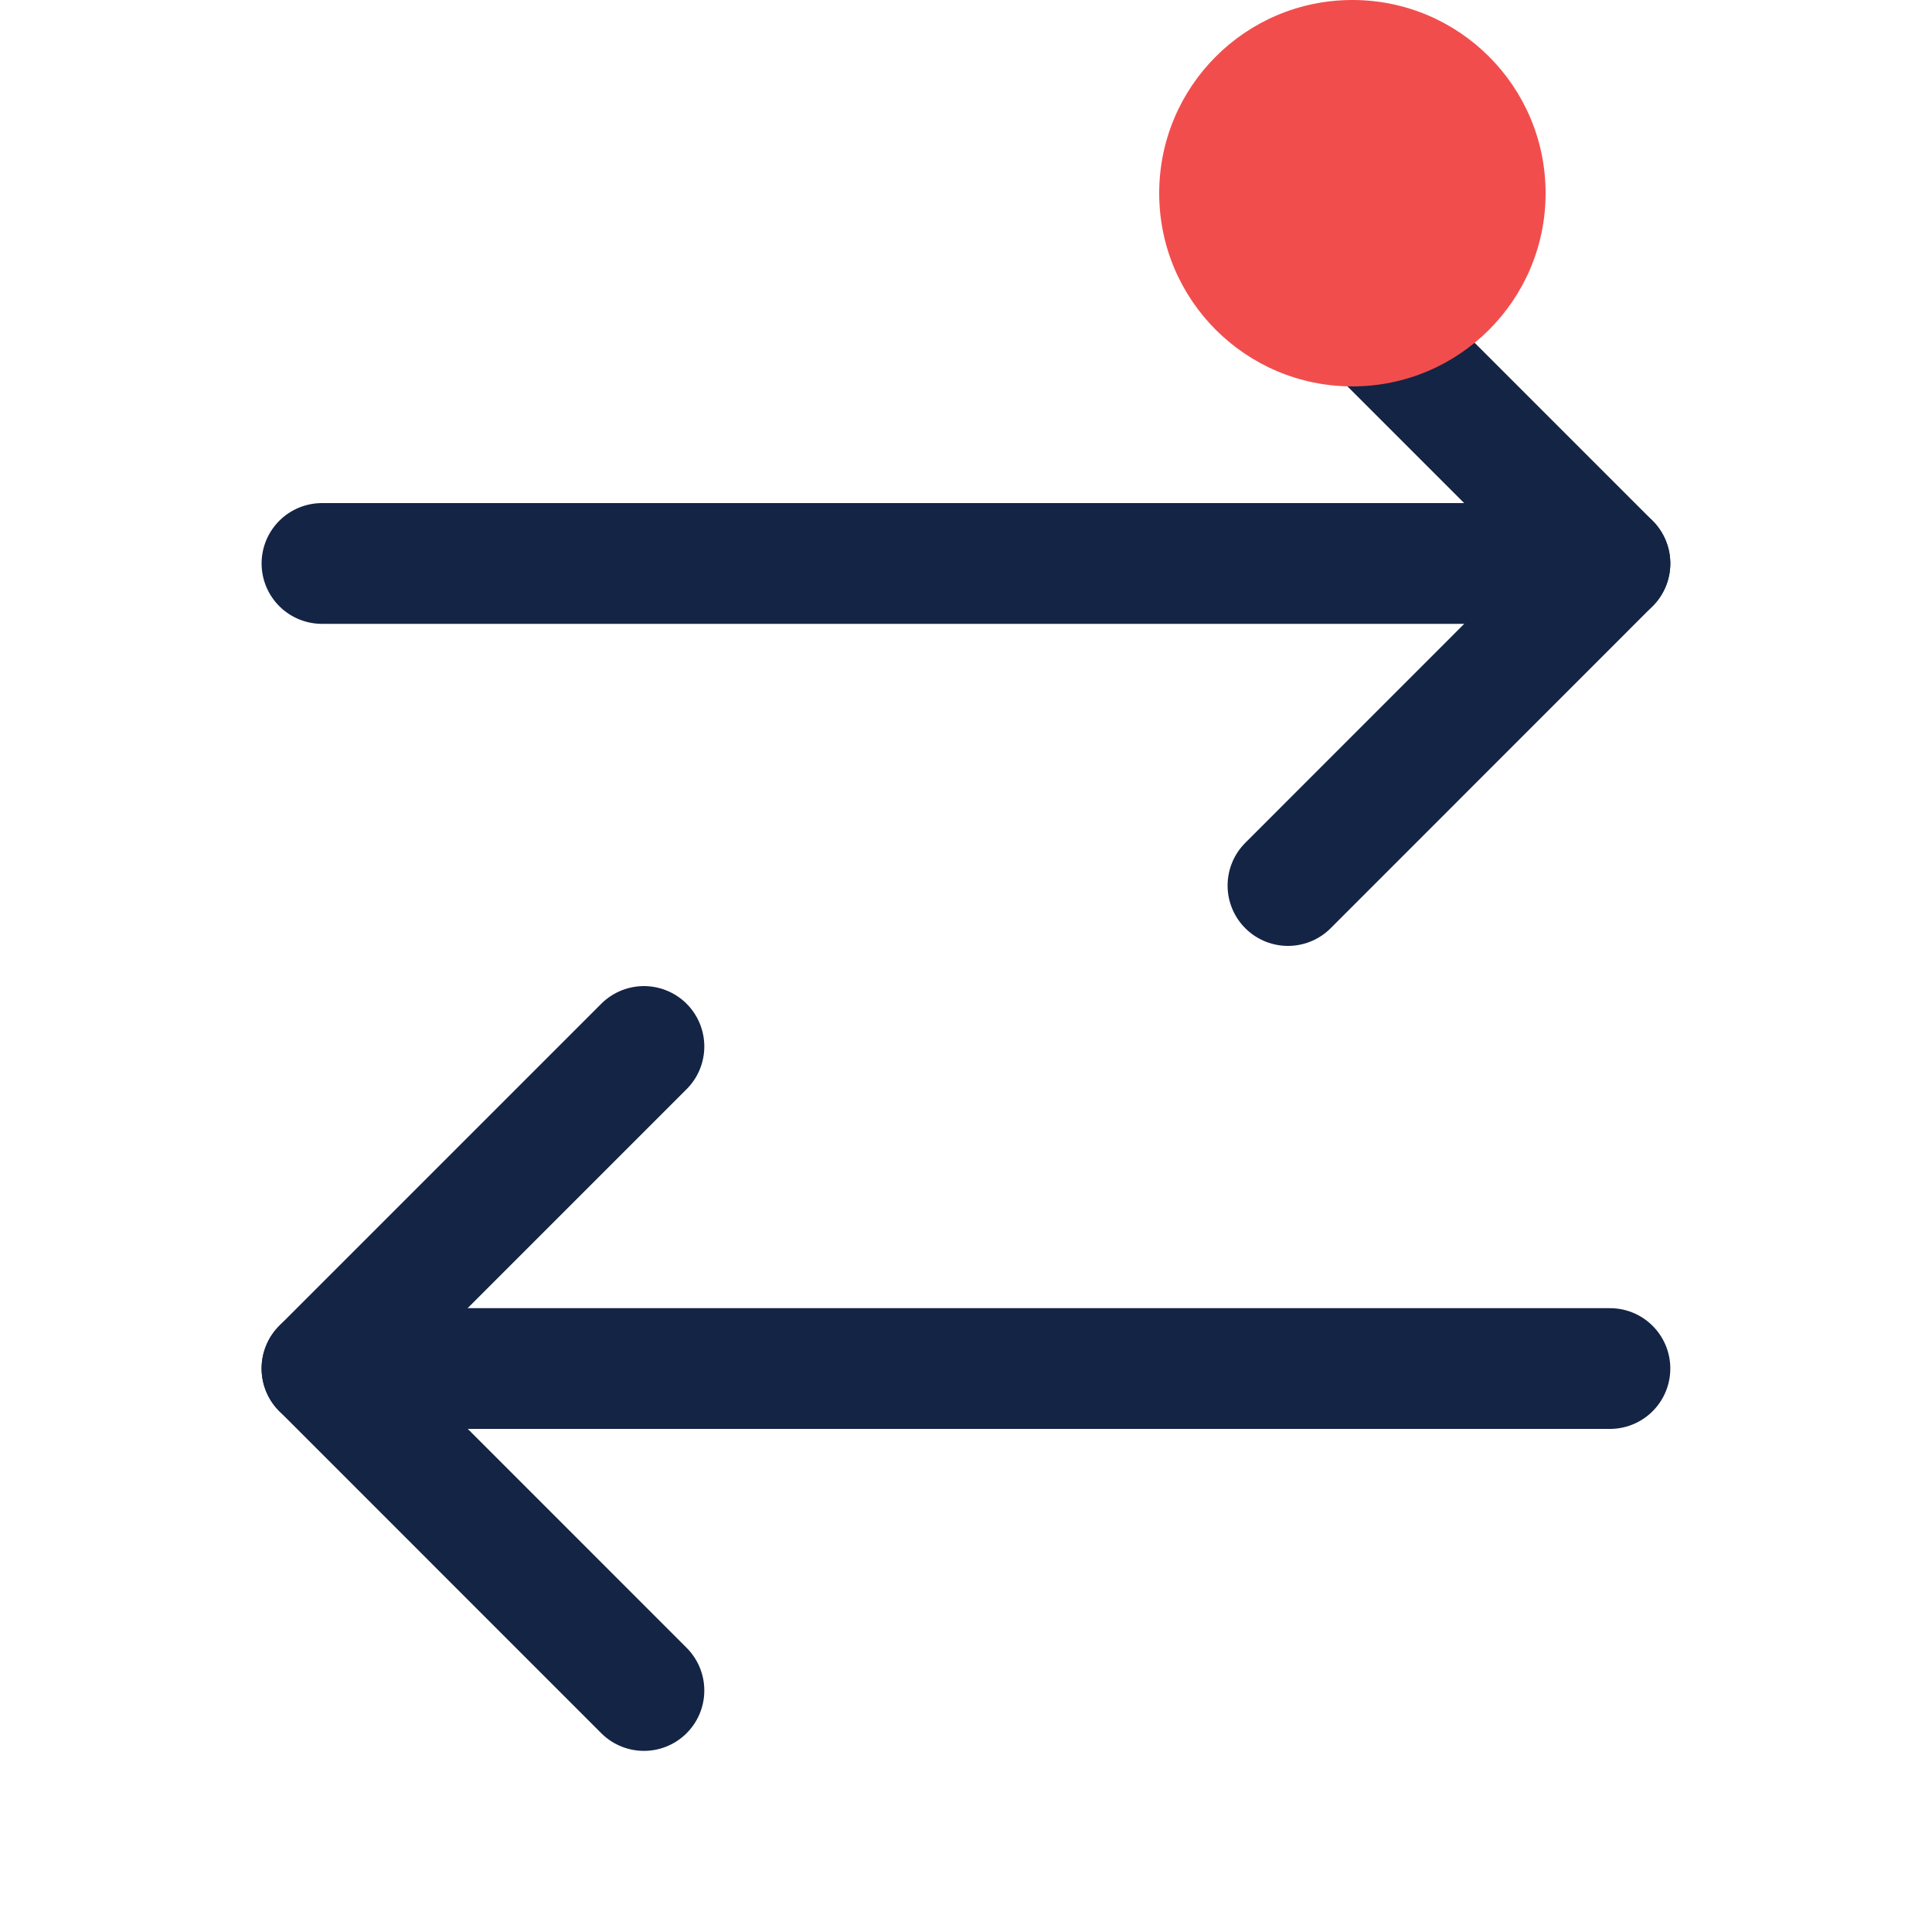 <svg width="20" height="20" viewBox="0 0 20 20" fill="none" xmlns="http://www.w3.org/2000/svg">
    <path d="M13.333 2.5L16.666 5.833L13.333 9.167" stroke="#142445" stroke-width="1.25" stroke-linecap="round" stroke-linejoin="round"/>
    <path d="M16.666 5.833H3.333" stroke="#142445" stroke-width="1.25" stroke-linecap="round" stroke-linejoin="round"/>
    <path d="M6.666 17.5L3.333 14.166L6.666 10.833" stroke="#142445" stroke-width="1.25" stroke-linecap="round" stroke-linejoin="round"/>
    <path d="M3.333 14.167H16.666" stroke="#142445" stroke-width="1.25" stroke-linecap="round" stroke-linejoin="round"/>
    <circle cx="14" cy="2" r="2" fill="#F24D4D"/>
</svg>
